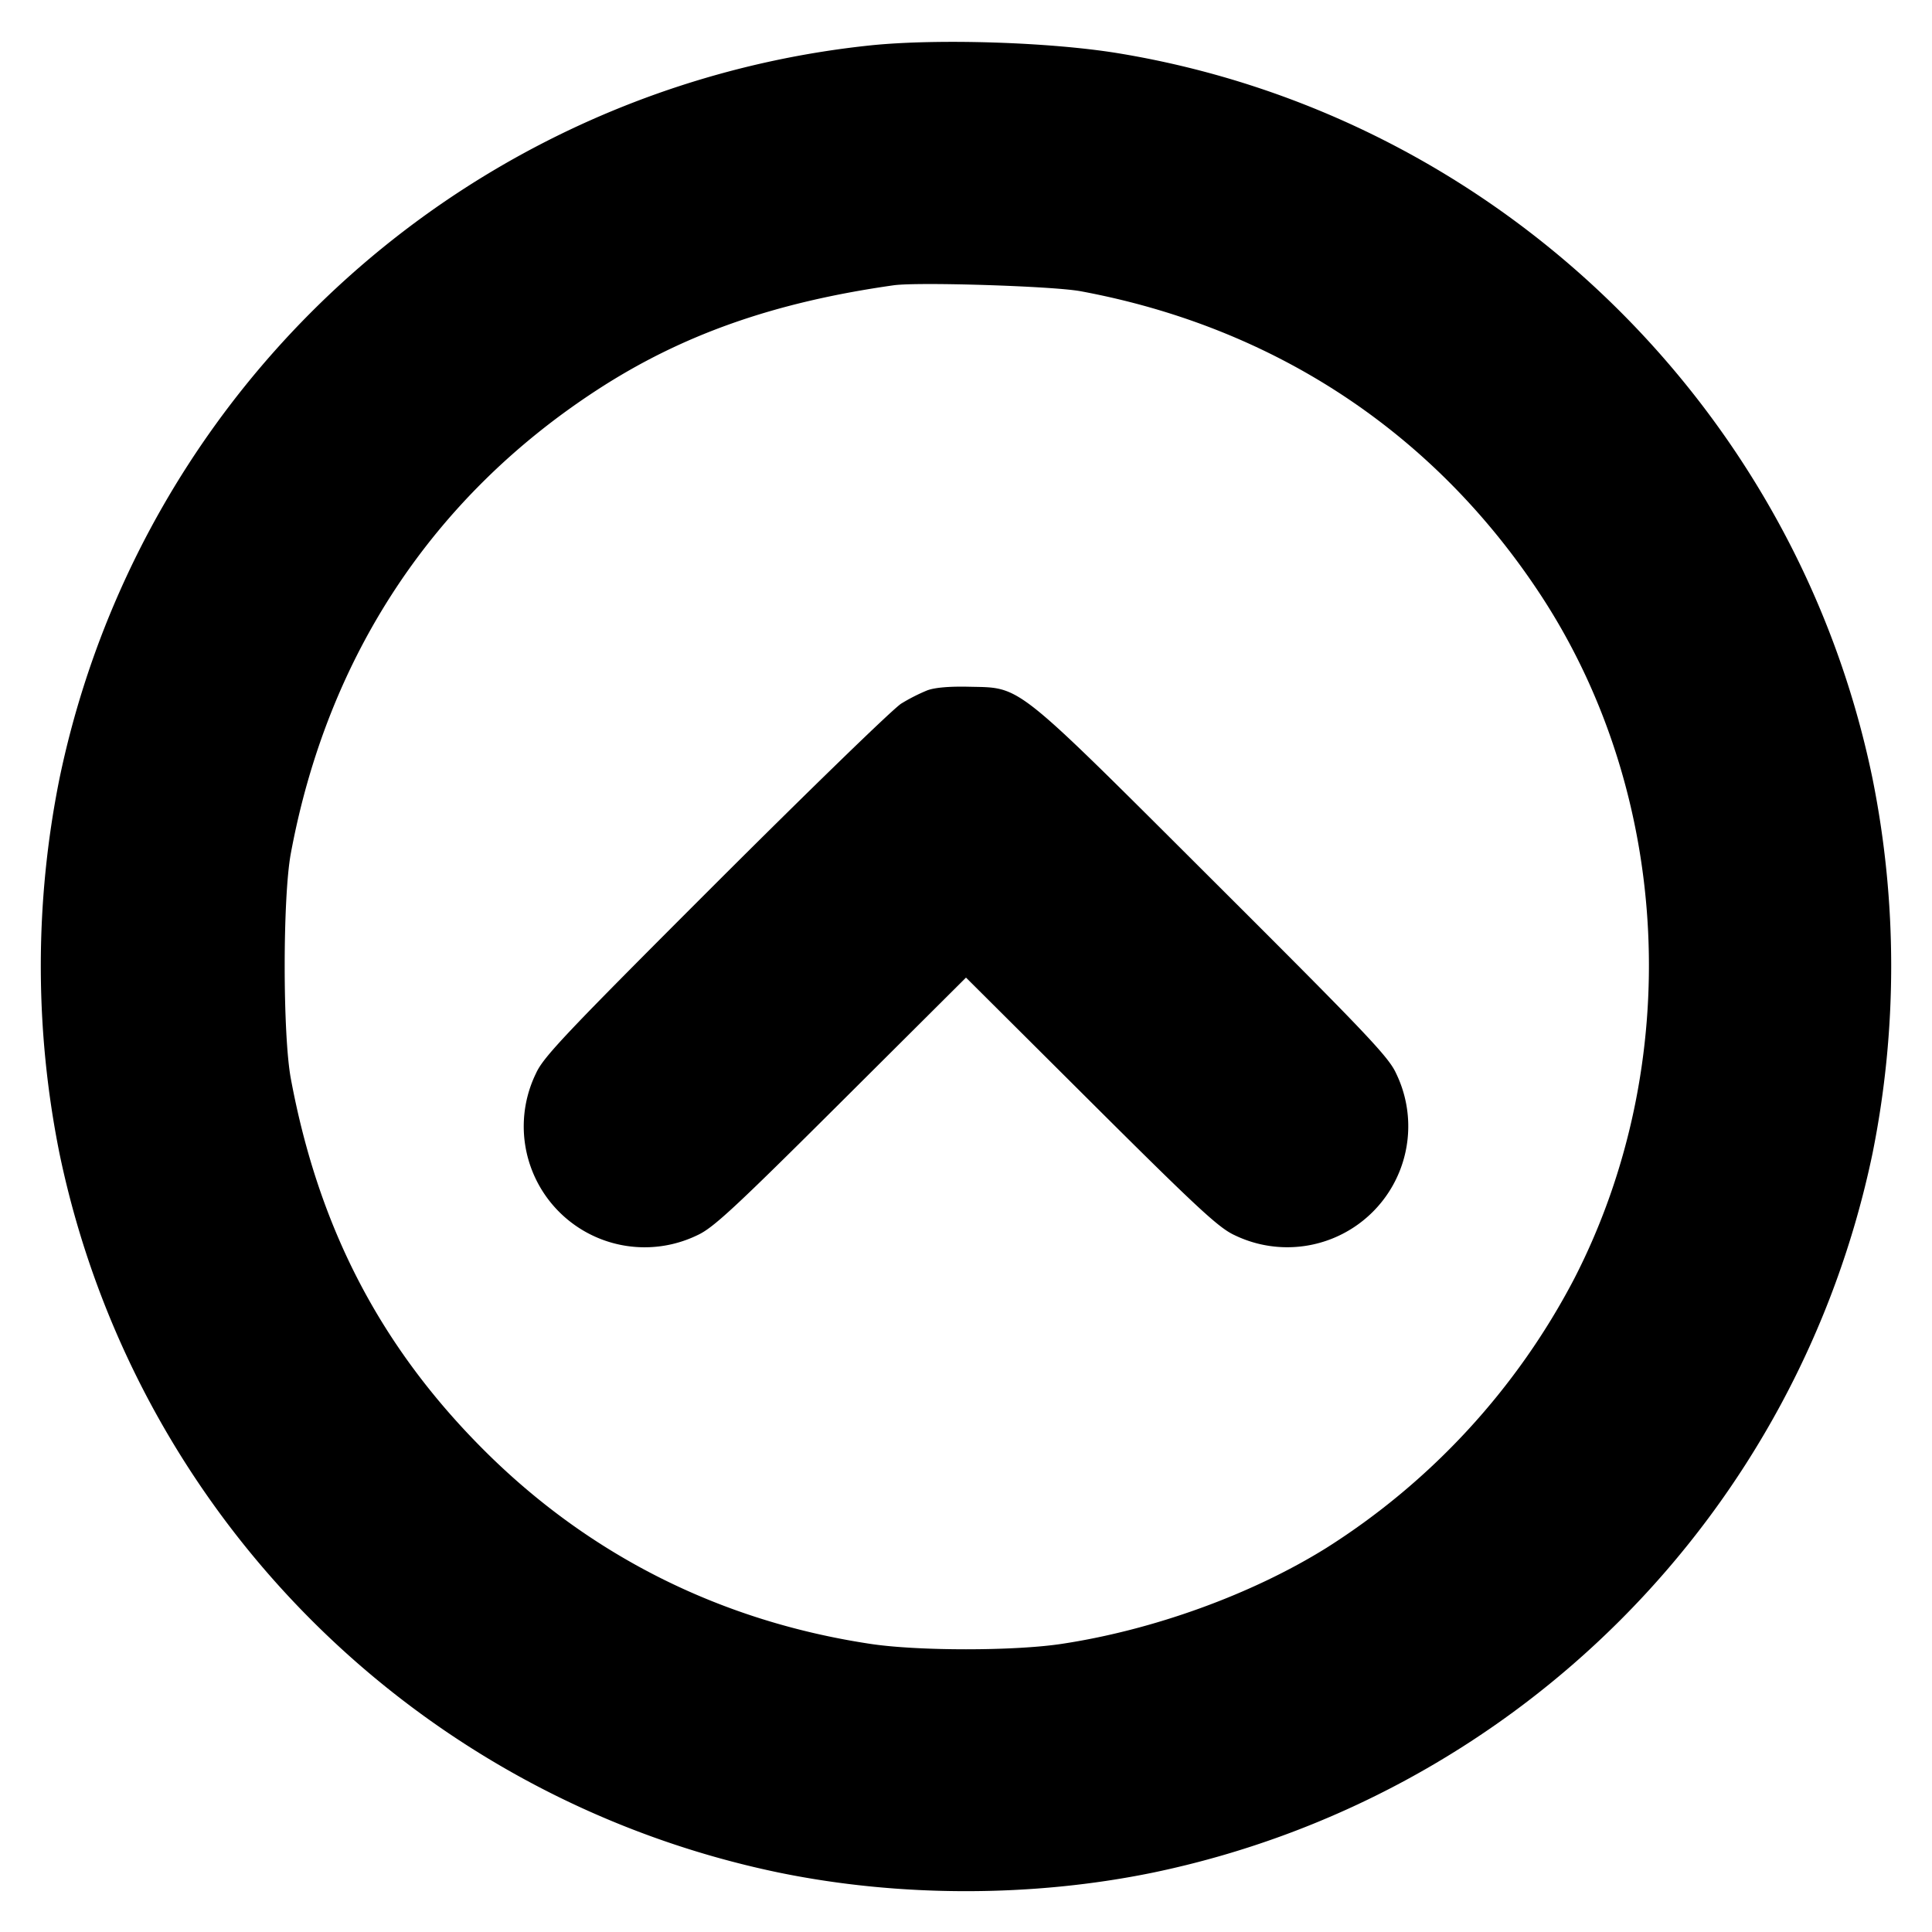 <svg xmlns="http://www.w3.org/2000/svg" width="24" height="24" fill="none" stroke="currentColor" stroke-linecap="round" stroke-linejoin="round" stroke-width="3"><path fill="#000" fill-rule="evenodd" stroke="none" d="M10.82.563A11.515 11.515 0 0 0 .739 9.671a11.8 11.8 0 0 0 0 4.658 11.52 11.52 0 0 0 8.932 8.932c1.501.309 3.157.309 4.658 0a11.53 11.53 0 0 0 8.932-8.932 11.8 11.8 0 0 0 0-4.658C22.306 5.036 18.563 1.433 13.9.663c-.846-.14-2.244-.185-3.08-.1m2.6 3.054c2.416.447 4.406 1.764 5.73 3.791 1.617 2.478 1.777 5.808.406 8.476a8.75 8.75 0 0 1-3.078 3.344c-.929.579-2.156 1.023-3.298 1.194-.591.088-1.769.088-2.36 0-1.86-.279-3.49-1.094-4.802-2.402-1.289-1.285-2.06-2.766-2.405-4.62-.102-.545-.102-2.255 0-2.8.455-2.445 1.759-4.421 3.795-5.75 1.057-.69 2.201-1.094 3.692-1.306.306-.043 1.974.01 2.32.073m-1.904 4.96a2.3 2.3 0 0 0-.32.163c-.097.059-1.133 1.065-2.304 2.234-1.863 1.862-2.141 2.155-2.233 2.358a1.502 1.502 0 0 0 2.006 2.011c.195-.09.456-.331 1.782-1.652L12 12.144l1.553 1.547c1.326 1.321 1.587 1.562 1.782 1.652a1.503 1.503 0 0 0 2.007-2.011c-.093-.204-.37-.495-2.274-2.394-2.489-2.483-2.374-2.392-3.028-2.407-.246-.006-.431.01-.524.046"/></svg>